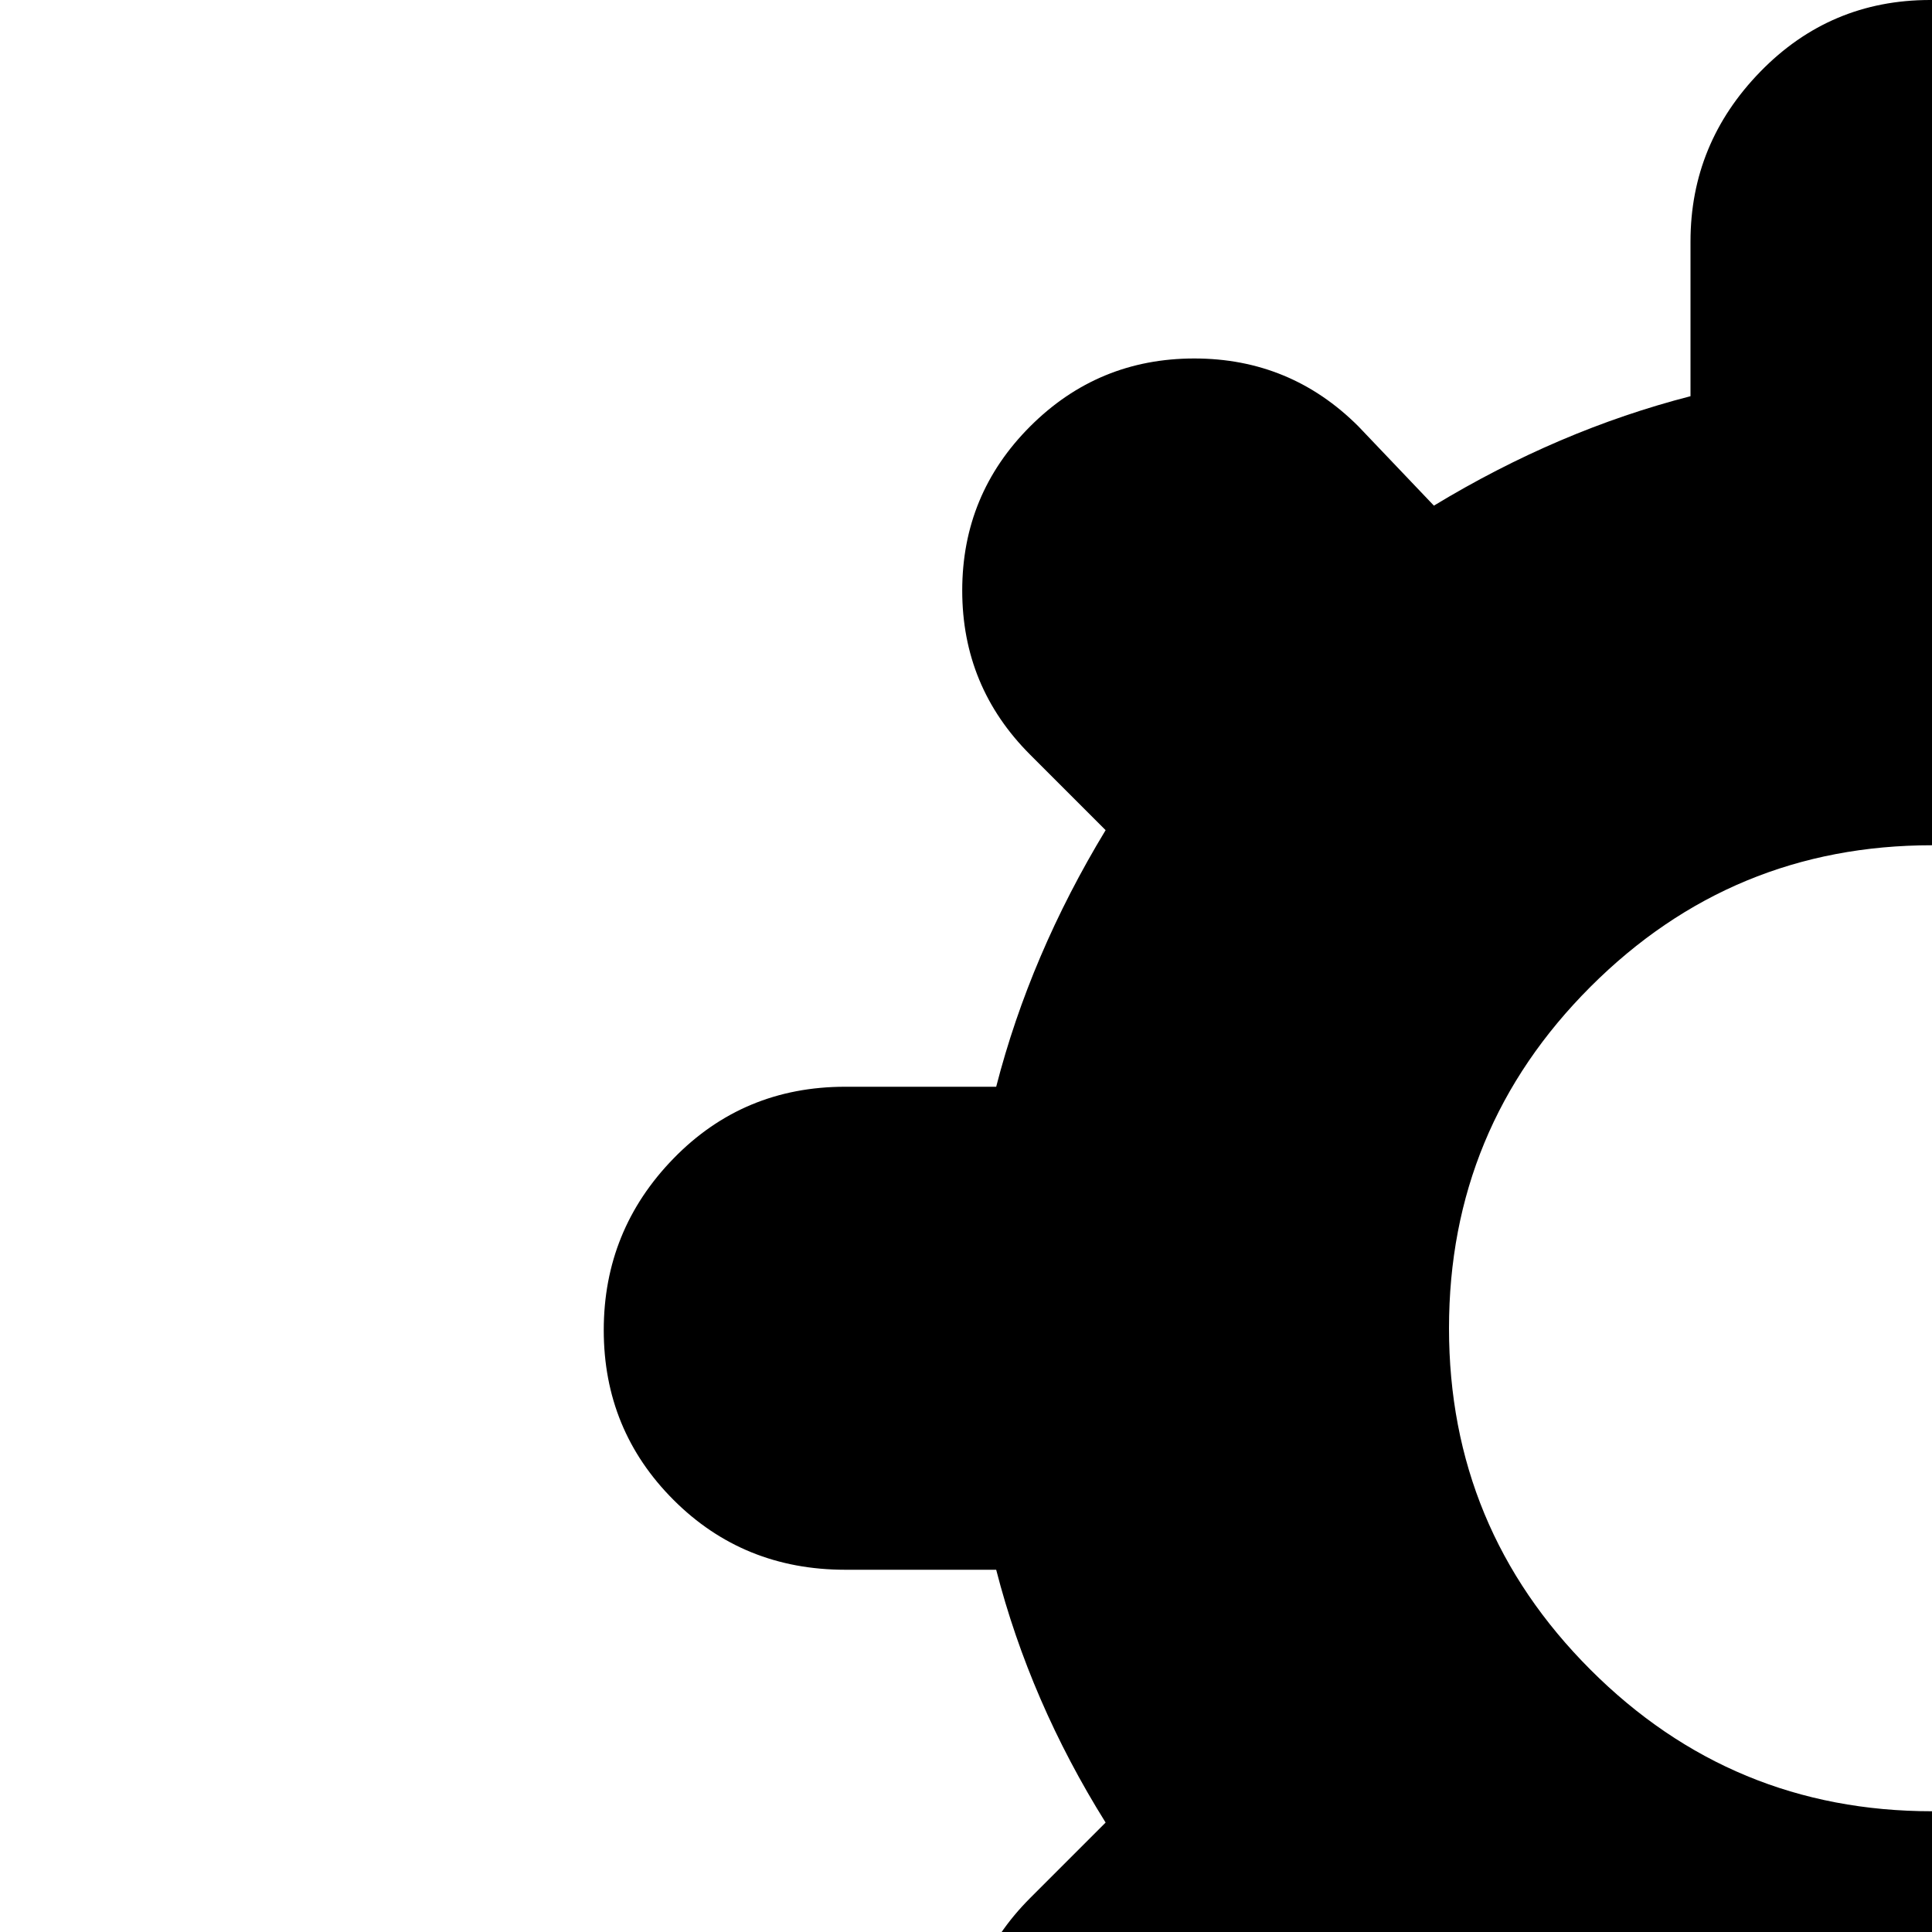 <svg xmlns="http://www.w3.org/2000/svg" version="1.1" viewBox="0 0 512 512" fill="currentColor"><path fill="currentColor" d="M896 992H128q-53 0-90.5-37.5T0 864t37.5-90.5T128 736h768q53 0 90.5 37.5T1024 864t-37.5 90.5T896 992M191.5 800q-26.5 0-45 19T128 864.5t18.5 45t45 18.5t45.5-18.5t19-45t-19-45.5t-45.5-19m640.5 0H448q-27 0-45.5 19T384 864.5t18.5 45T448 928h384q26 0 45-18.5t19-45t-19-45.5t-45-19m-32-384h-40q-9 35-29 68l19 19q18 18 18 43.5T750 590t-43.5 18t-43.5-18l-19-20q-33 20-68 29v41q0 27-18.5 45.5t-45 18.5t-45.5-18.5t-19-45.5v-41q-35-9-68-29l-20 20q-18 18-43.5 18T273 590t-18-43.5t18-43.5l20-20q-20-32-29-67h-40q-27 0-45.5-18.5t-18.5-45t18.5-45.5t45.5-19h40q9-35 29-68l-20-20q-18-18-18-43.5t18-43.5t43.5-18t43.5 18l20 21q33-20 68-29V64q0-26 18.5-45t45-19T557 19t19 45v41q35 9 67 28l20-20q18-18 43.5-18t43.5 18t18 43.5t-18 43.5l-20 19q21 34 30 69h40q27 0 45.5 19t18.5 45.5t-19 45t-45 18.5M512 224q-53 0-90.5 37.5T384 352t37.5 90.5T512 480t90.5-37.5T640 352t-37.5-90.5T512 224"/></svg>